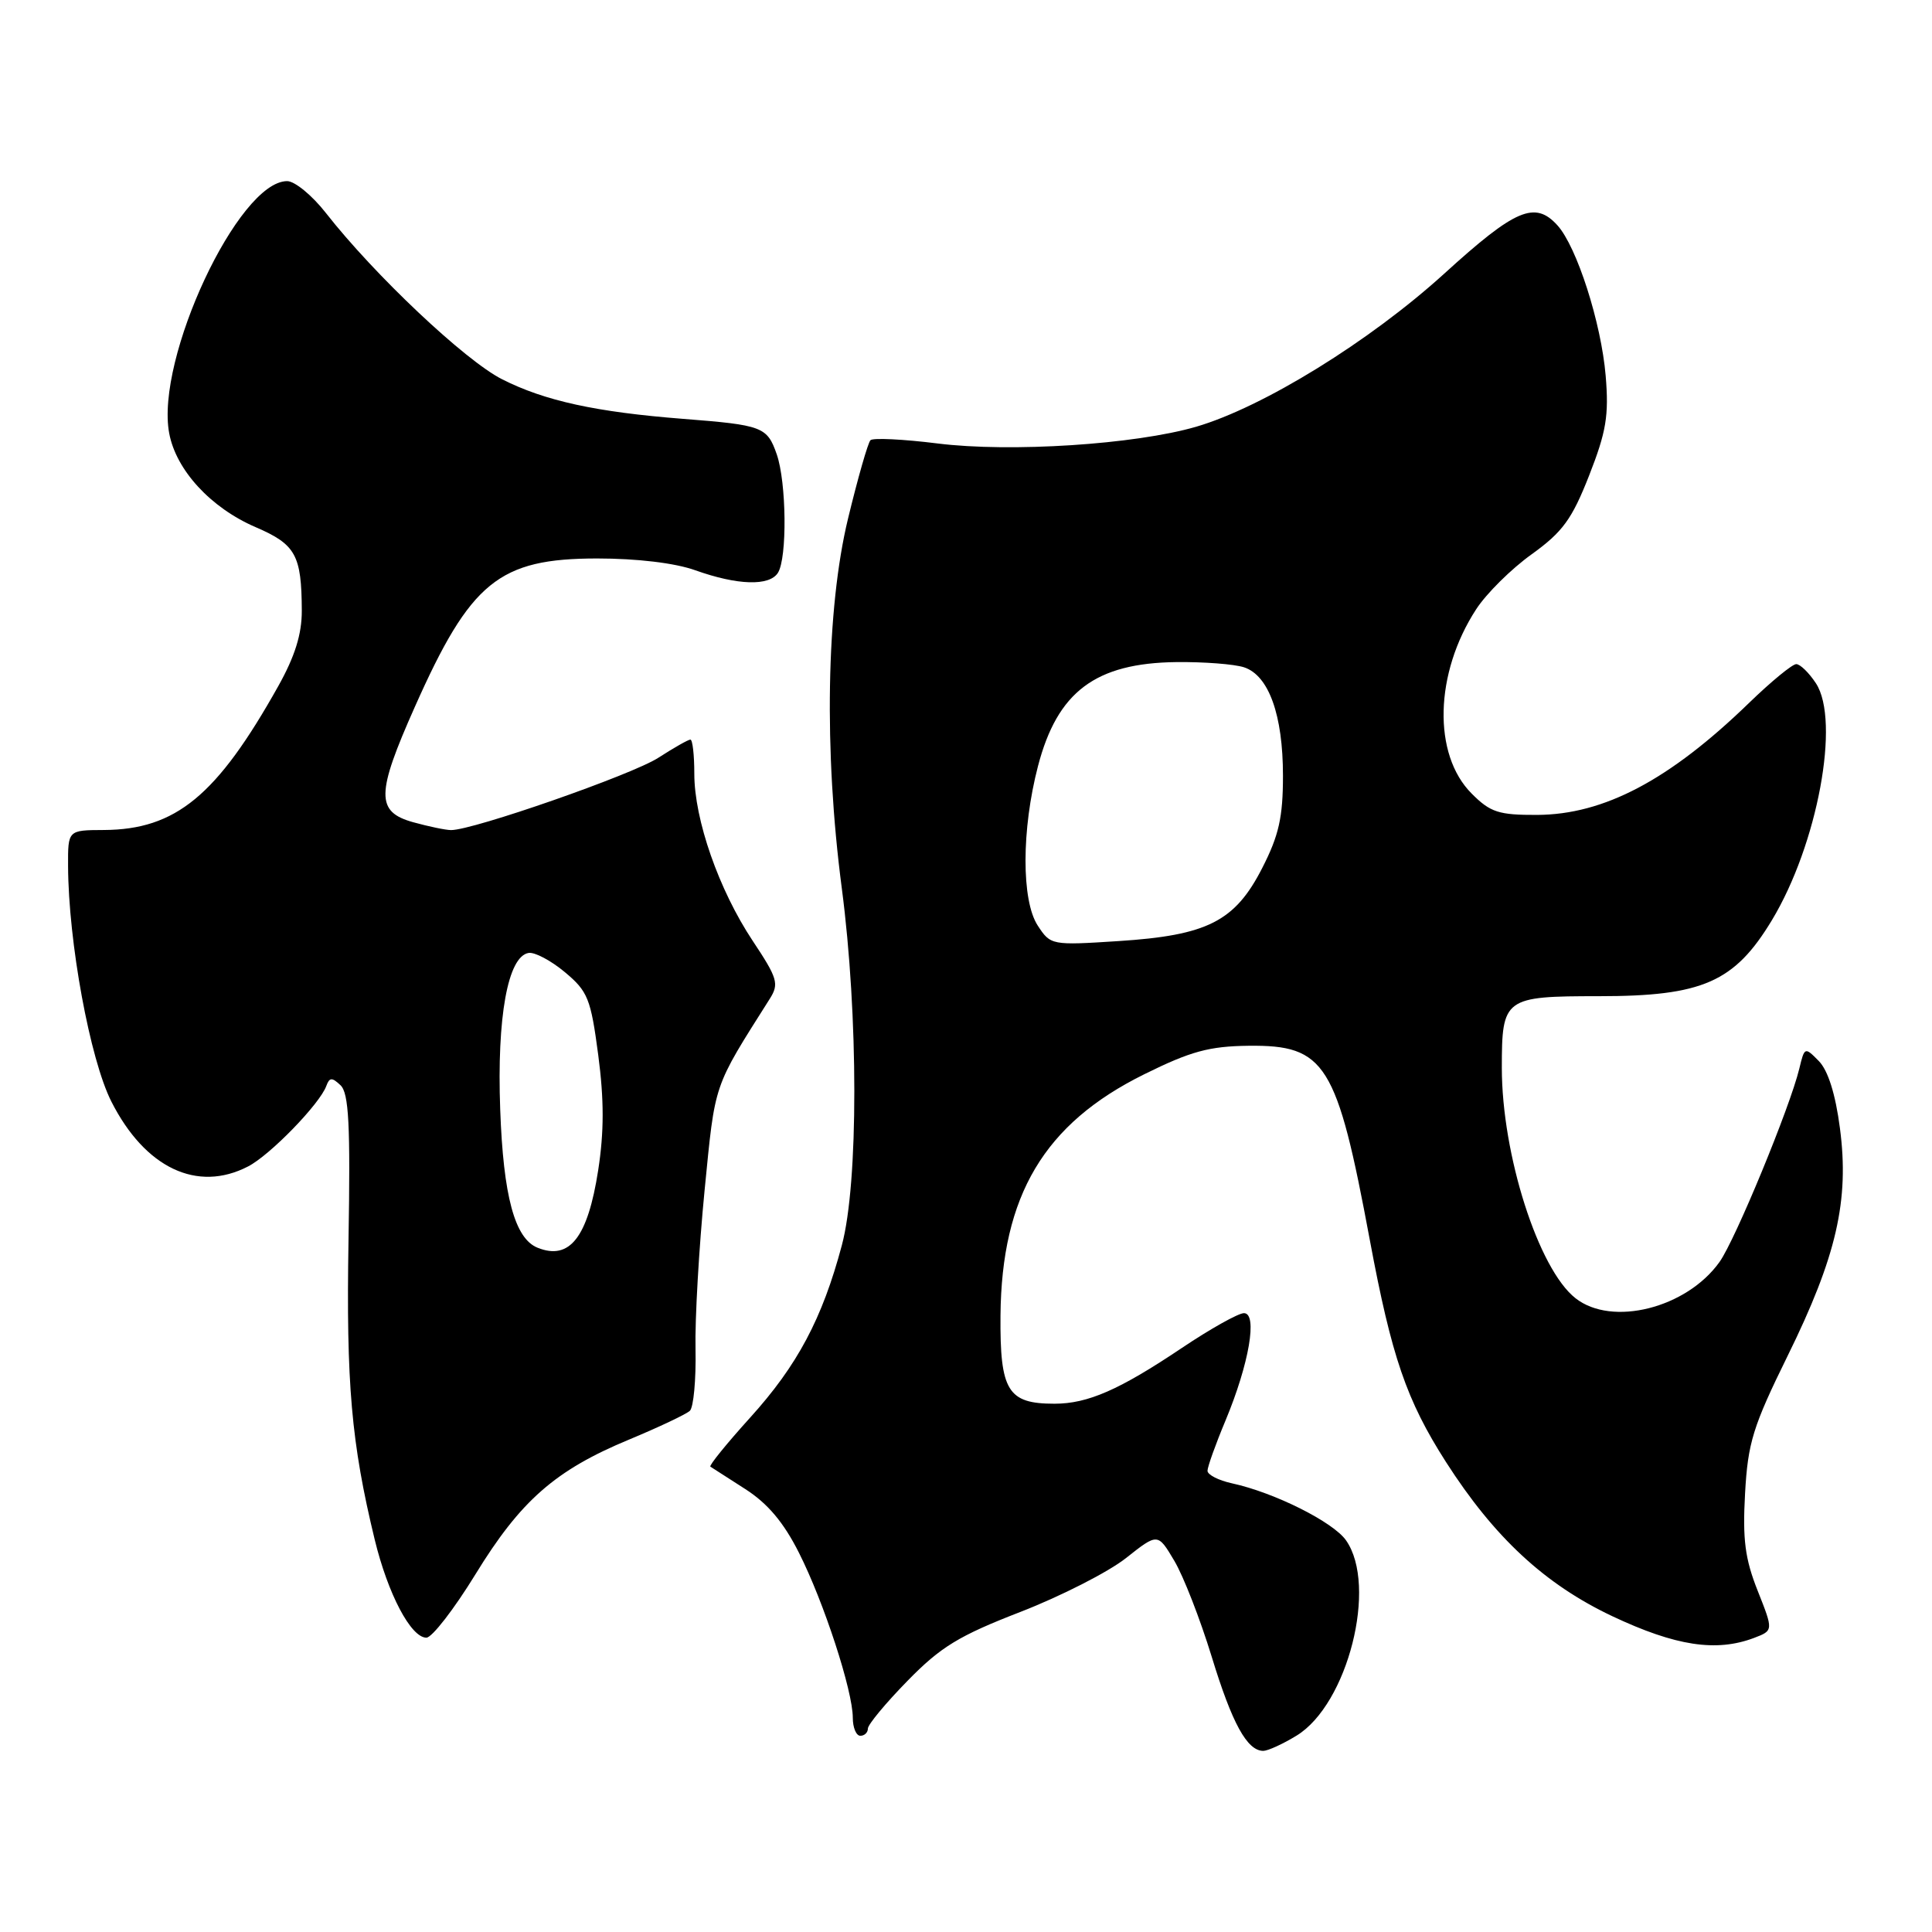 <?xml version="1.0" encoding="UTF-8" standalone="no"?>
<!DOCTYPE svg PUBLIC "-//W3C//DTD SVG 1.1//EN" "http://www.w3.org/Graphics/SVG/1.1/DTD/svg11.dtd" >
<svg xmlns="http://www.w3.org/2000/svg" xmlns:xlink="http://www.w3.org/1999/xlink" version="1.1" viewBox="0 0 256 256">
 <g >
 <path fill="currentColor"
d=" M 171.80 229.98 C 178.59 225.84 182.57 210.12 178.36 204.11 C 176.66 201.67 168.86 197.77 163.25 196.55 C 161.46 196.16 160.00 195.41 160.00 194.89 C 160.00 194.37 161.07 191.37 162.39 188.22 C 165.52 180.71 166.67 174.00 164.83 174.00 C 164.09 174.00 160.39 176.07 156.62 178.60 C 148.32 184.17 144.14 186.00 139.72 186.00 C 133.53 186.00 132.49 184.31 132.57 174.33 C 132.71 158.40 138.36 148.90 151.61 142.35 C 157.77 139.30 160.23 138.63 165.45 138.57 C 175.64 138.46 177.14 140.86 181.51 164.32 C 184.39 179.77 186.37 185.55 191.59 193.71 C 198.00 203.72 204.70 209.93 213.65 214.16 C 222.03 218.11 227.41 218.93 232.43 217.03 C 234.99 216.05 234.99 216.05 232.90 210.78 C 231.22 206.55 230.89 203.98 231.23 197.89 C 231.60 191.17 232.27 189.01 236.87 179.66 C 243.35 166.50 245.06 159.05 243.80 149.49 C 243.21 144.96 242.22 141.83 241.00 140.59 C 239.15 138.71 239.11 138.72 238.42 141.59 C 237.19 146.70 229.94 164.28 227.85 167.21 C 223.49 173.34 213.59 175.83 208.76 172.02 C 203.84 168.16 199.00 152.99 199.00 141.49 C 199.00 132.23 199.31 132.00 211.88 132.00 C 225.59 132.00 229.83 130.14 234.78 121.94 C 240.83 111.92 243.88 95.52 240.62 90.54 C 239.70 89.14 238.53 88.00 238.01 88.00 C 237.49 88.00 234.69 90.30 231.78 93.12 C 221.22 103.36 212.55 107.94 203.67 107.98 C 198.59 108.00 197.48 107.64 195.01 105.16 C 189.82 99.98 190.08 89.21 195.60 80.73 C 196.95 78.65 200.26 75.37 202.96 73.44 C 207.07 70.48 208.29 68.80 210.57 63.00 C 212.84 57.21 213.20 55.06 212.76 49.79 C 212.17 42.78 208.94 32.70 206.37 29.86 C 203.39 26.57 200.80 27.68 191.38 36.25 C 181.50 45.23 167.34 53.97 158.48 56.55 C 150.38 58.90 133.90 59.97 124.22 58.76 C 119.67 58.19 115.67 58.00 115.34 58.33 C 115.01 58.66 113.67 63.33 112.37 68.71 C 109.48 80.65 109.16 99.53 111.54 117.68 C 113.75 134.52 113.76 156.75 111.55 165.00 C 108.96 174.73 105.65 180.94 99.39 187.85 C 96.29 191.28 93.92 194.20 94.13 194.34 C 94.33 194.47 96.41 195.81 98.74 197.30 C 101.72 199.21 103.84 201.72 105.87 205.76 C 109.17 212.29 113.00 224.04 113.00 227.61 C 113.00 228.92 113.45 230.00 114.00 230.00 C 114.55 230.00 115.00 229.57 115.00 229.04 C 115.00 228.52 117.36 225.67 120.25 222.72 C 124.65 218.21 127.07 216.74 135.23 213.58 C 140.58 211.50 146.86 208.30 149.19 206.46 C 153.41 203.12 153.41 203.12 155.60 206.81 C 156.81 208.84 159.03 214.55 160.55 219.50 C 163.26 228.37 165.25 232.00 167.40 232.00 C 168.01 231.99 169.99 231.09 171.80 229.98 Z  M 62.99 208.62 C 68.99 198.83 73.57 194.81 83.38 190.74 C 87.30 189.11 90.91 187.40 91.41 186.94 C 91.90 186.47 92.24 182.81 92.16 178.79 C 92.07 174.78 92.62 165.31 93.36 157.74 C 94.79 143.27 94.43 144.32 102.01 132.33 C 103.25 130.36 103.04 129.63 99.72 124.64 C 95.25 117.90 92.00 108.60 92.00 102.53 C 92.00 100.04 91.77 98.00 91.48 98.00 C 91.19 98.00 89.28 99.09 87.23 100.41 C 83.79 102.64 62.67 110.01 59.77 109.99 C 59.07 109.99 56.81 109.52 54.75 108.95 C 49.79 107.57 49.83 105.20 54.97 93.66 C 62.35 77.06 66.11 74.01 79.12 74.00 C 84.41 74.00 89.44 74.60 92.12 75.56 C 97.72 77.56 101.95 77.69 103.08 75.90 C 104.32 73.94 104.22 63.93 102.92 60.19 C 101.65 56.55 101.04 56.32 90.50 55.50 C 78.99 54.60 72.19 53.12 66.54 50.26 C 61.64 47.79 49.60 36.42 43.19 28.23 C 41.37 25.90 39.06 24.00 38.05 24.00 C 31.59 24.00 20.57 47.56 22.42 57.41 C 23.33 62.30 27.93 67.29 33.87 69.85 C 39.19 72.14 39.96 73.54 39.99 80.92 C 40.00 84.03 39.07 86.99 36.87 90.92 C 28.74 105.44 23.29 109.93 13.75 109.98 C 9.00 110.00 9.00 110.00 9.02 114.75 C 9.06 124.81 11.92 140.37 14.76 145.97 C 19.22 154.77 26.14 158.05 32.87 154.56 C 35.79 153.06 42.38 146.27 43.24 143.89 C 43.66 142.75 43.99 142.73 45.12 143.80 C 46.22 144.84 46.44 149.00 46.18 164.30 C 45.86 183.37 46.55 191.20 49.65 204.00 C 51.40 211.21 54.45 217.00 56.50 217.00 C 57.24 217.00 60.16 213.23 62.99 208.62 Z  M 137.51 122.65 C 135.33 119.33 135.35 109.90 137.54 101.51 C 140.11 91.65 145.15 87.86 155.88 87.73 C 159.52 87.69 163.55 88.00 164.84 88.42 C 168.12 89.50 170.00 94.73 170.00 102.79 C 170.00 108.29 169.46 110.70 167.25 115.02 C 163.64 122.09 159.99 123.94 148.19 124.70 C 139.34 125.27 139.21 125.25 137.51 122.65 Z  M 71.23 165.33 C 68.21 164.12 66.69 158.50 66.28 147.00 C 65.83 134.76 67.29 126.73 70.04 126.27 C 70.84 126.13 73.01 127.28 74.84 128.81 C 77.90 131.36 78.28 132.32 79.27 139.80 C 80.05 145.72 80.05 149.98 79.26 155.08 C 77.88 163.97 75.48 167.04 71.23 165.33 Z "/>
</g>
</svg>